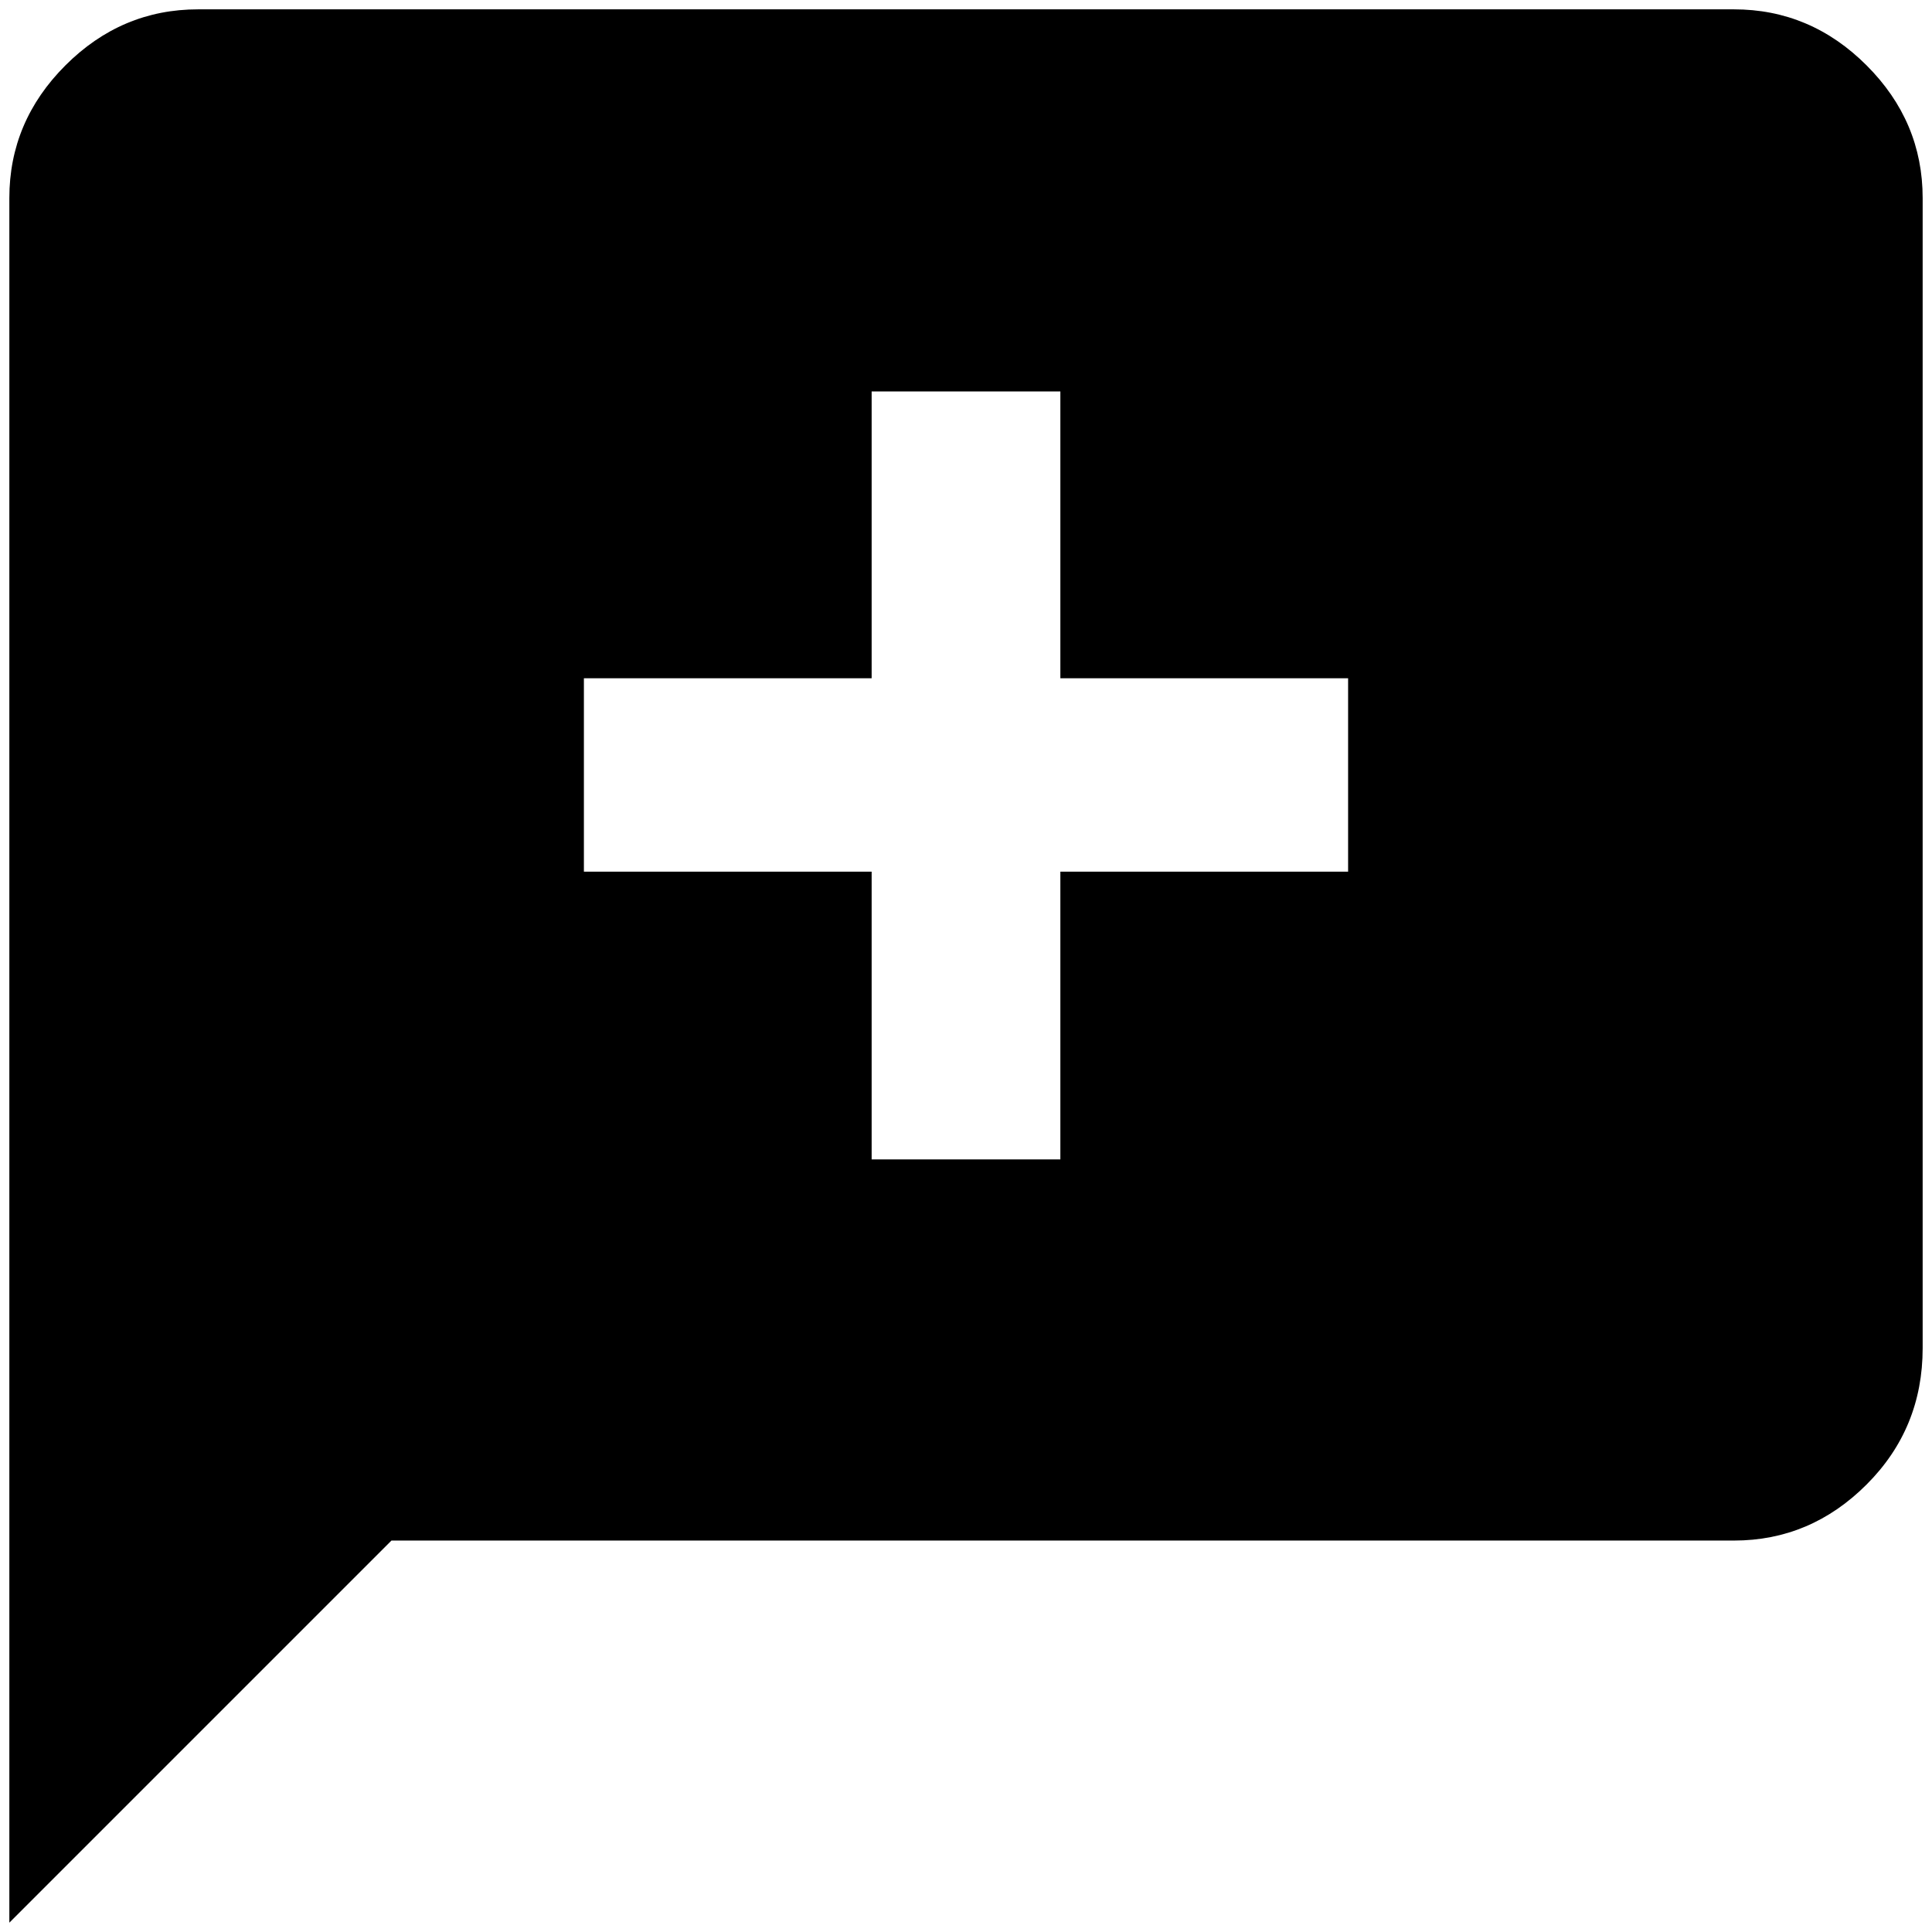 <?xml version="1.0" standalone="no"?>
<!DOCTYPE svg PUBLIC "-//W3C//DTD SVG 1.1//EN" "http://www.w3.org/Graphics/SVG/1.1/DTD/svg11.dtd" >
<svg xmlns="http://www.w3.org/2000/svg" xmlns:xlink="http://www.w3.org/1999/xlink" version="1.1" width="2048" height="2048" viewBox="-10 0 2068 2048">
   <path fill="currentColor"
d="M1846 0q82 0 142 60t60 142v1231q0 86 -60 146t-142 60h-1437l-409 409v-1846q0 -82 60 -142t142 -60h1644zM923 409v307h-308v207h308v308h202v-308h308v-207h-308v-307h-202z" />
</svg>
